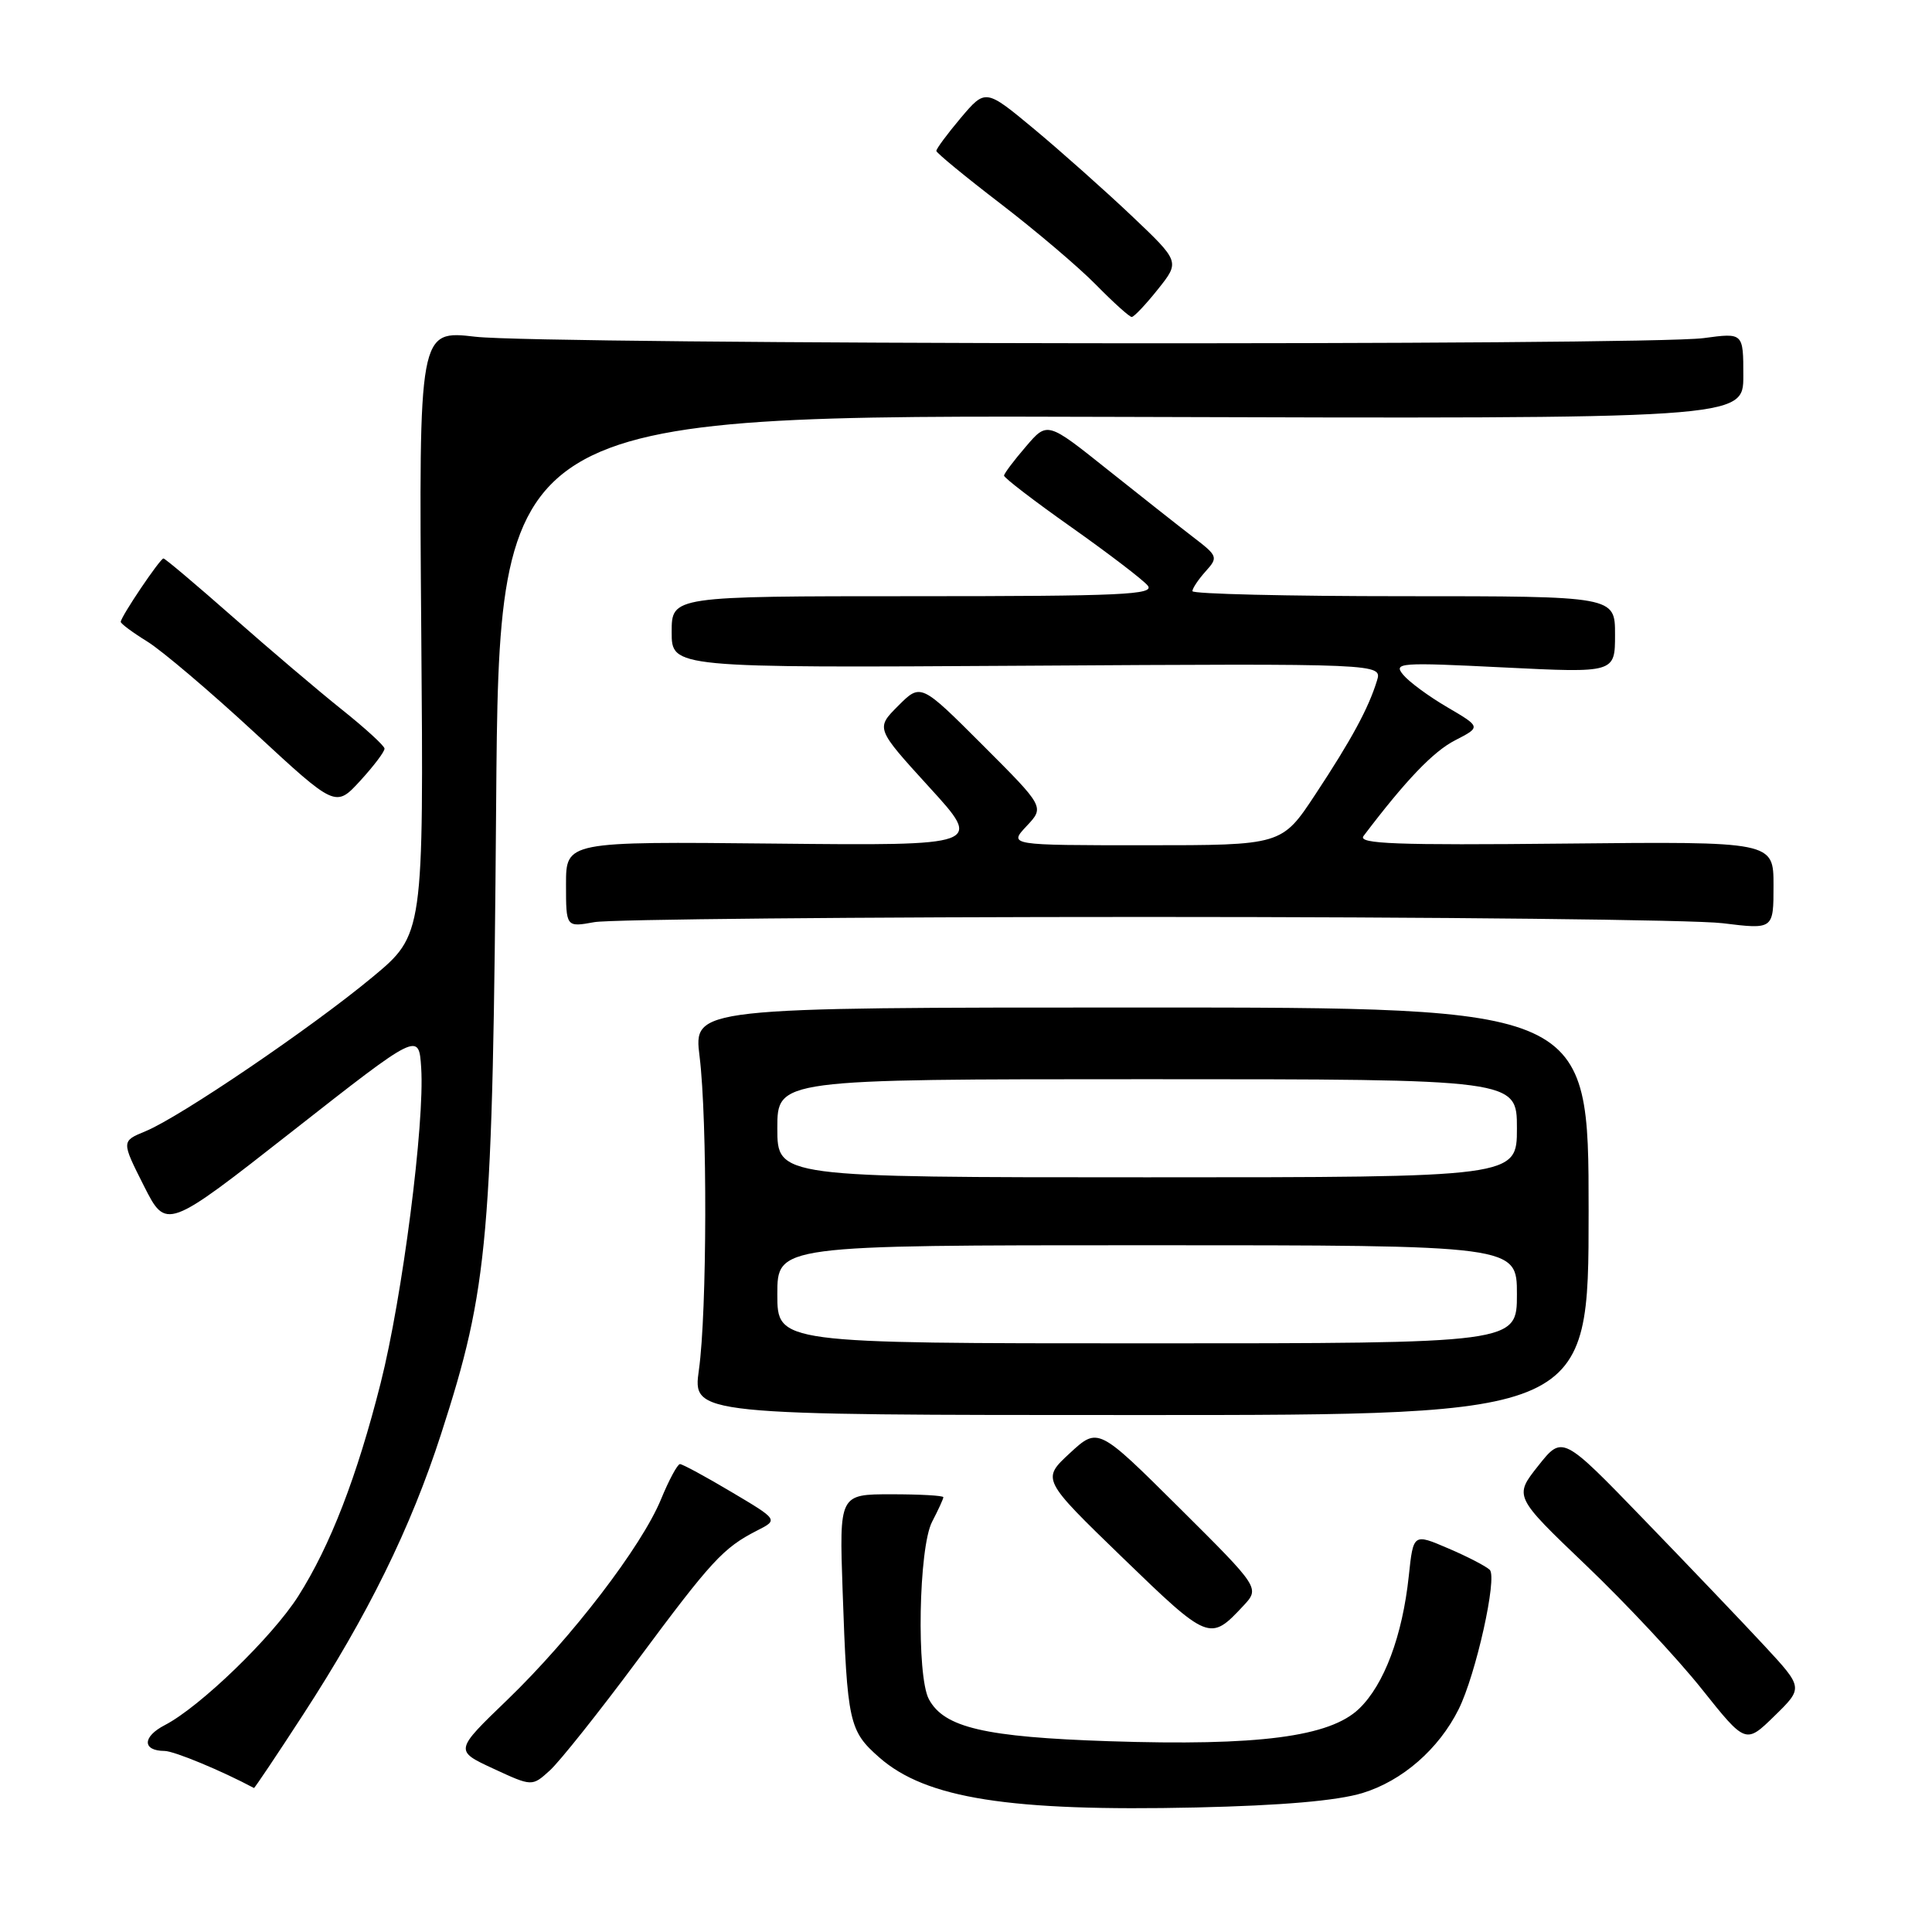 <?xml version="1.0" encoding="UTF-8" standalone="no"?>
<!DOCTYPE svg PUBLIC "-//W3C//DTD SVG 1.1//EN" "http://www.w3.org/Graphics/SVG/1.1/DTD/svg11.dtd" >
<svg xmlns="http://www.w3.org/2000/svg" xmlns:xlink="http://www.w3.org/1999/xlink" version="1.1" viewBox="0 0 256 256">
 <g >
 <path fill="currentColor"
d=" M 180.53 237.59 C 185.81 235.98 190.64 231.77 193.27 226.50 C 195.56 221.92 198.43 209.03 197.40 208.01 C 196.90 207.53 194.42 206.24 191.88 205.16 C 187.27 203.18 187.27 203.18 186.67 208.84 C 185.83 216.76 183.40 223.24 180.08 226.42 C 176.20 230.14 166.75 231.37 146.96 230.72 C 130.48 230.17 125.10 228.92 123.08 225.15 C 121.42 222.04 121.72 205.06 123.51 201.64 C 124.33 200.06 125.00 198.60 125.00 198.39 C 125.00 198.17 121.90 198.00 118.11 198.00 C 111.21 198.00 111.21 198.00 111.65 210.75 C 112.26 228.28 112.50 229.35 116.52 232.88 C 122.70 238.31 133.77 240.05 158.50 239.50 C 169.91 239.24 177.15 238.61 180.53 237.59 Z  M 40.13 227.25 C 48.76 213.98 54.41 202.50 58.45 190.00 C 64.75 170.50 65.29 164.41 65.74 106.74 C 66.14 54.98 66.14 54.98 148.57 55.24 C 231.00 55.50 231.00 55.50 231.00 49.80 C 231.00 44.09 231.00 44.09 225.75 44.80 C 218.14 45.82 71.89 45.66 63.00 44.62 C 55.50 43.75 55.50 43.75 55.82 83.79 C 56.14 123.84 56.14 123.84 49.32 129.50 C 41.25 136.20 23.84 148.02 19.29 149.89 C 16.08 151.21 16.08 151.21 19.05 157.10 C 22.03 163.00 22.03 163.00 38.76 149.88 C 55.50 136.75 55.50 136.75 55.81 141.50 C 56.29 148.81 53.32 171.86 50.44 183.26 C 47.30 195.68 43.76 204.83 39.52 211.50 C 36.06 216.93 26.50 226.17 21.85 228.58 C 18.85 230.13 18.83 231.99 21.81 232.01 C 23.08 232.02 29.39 234.64 33.65 236.92 C 33.73 236.96 36.65 232.61 40.13 227.25 Z  M 84.47 220.00 C 94.29 206.77 95.83 205.10 100.31 202.81 C 103.13 201.38 103.13 201.38 96.91 197.69 C 93.50 195.66 90.43 194.00 90.10 194.00 C 89.77 194.01 88.64 196.10 87.59 198.66 C 85.01 204.93 75.74 217.02 67.22 225.24 C 60.23 231.97 60.23 231.97 65.36 234.35 C 70.50 236.73 70.50 236.73 72.84 234.61 C 74.13 233.45 79.36 226.88 84.47 220.00 Z  M 233.79 218.07 C 230.95 215.01 223.76 207.48 217.82 201.34 C 207.03 190.18 207.03 190.18 203.82 194.23 C 200.61 198.28 200.61 198.28 210.14 207.39 C 215.39 212.40 222.30 219.79 225.49 223.80 C 231.31 231.10 231.31 231.10 235.13 227.37 C 238.95 223.64 238.95 223.64 233.79 218.07 Z  M 164.73 212.80 C 166.95 210.42 166.95 210.42 156.23 199.76 C 145.50 189.10 145.50 189.10 141.76 192.55 C 138.02 196.01 138.02 196.01 148.76 206.41 C 160.16 217.44 160.33 217.51 164.73 212.80 Z  M 210.50 160.50 C 210.50 133.50 210.50 133.50 151.20 133.50 C 91.89 133.50 91.89 133.50 92.70 140.00 C 93.74 148.45 93.69 173.82 92.61 181.50 C 91.77 187.50 91.77 187.50 151.13 187.50 C 210.50 187.50 210.50 187.50 210.50 160.50 Z  M 152.00 121.50 C 190.23 121.50 224.54 121.87 228.25 122.33 C 235.00 123.16 235.00 123.16 235.00 117.33 C 235.00 111.50 235.00 111.50 207.35 111.78 C 185.00 112.01 179.89 111.82 180.67 110.78 C 186.26 103.40 189.91 99.58 192.80 98.10 C 196.24 96.33 196.24 96.33 191.79 93.72 C 189.34 92.29 186.70 90.35 185.93 89.41 C 184.60 87.81 185.43 87.75 199.26 88.44 C 214.00 89.17 214.00 89.17 214.00 84.08 C 214.00 79.00 214.00 79.00 186.00 79.00 C 170.60 79.00 158.00 78.70 158.00 78.33 C 158.00 77.96 158.79 76.78 159.75 75.71 C 161.44 73.84 161.37 73.67 158.06 71.14 C 156.17 69.69 151.06 65.65 146.70 62.18 C 138.77 55.85 138.77 55.85 135.93 59.18 C 134.36 61.00 133.06 62.73 133.04 63.02 C 133.02 63.30 137.03 66.38 141.95 69.85 C 146.87 73.33 151.42 76.80 152.07 77.58 C 153.08 78.80 148.72 79.00 121.12 79.00 C 89.00 79.00 89.00 79.00 89.00 83.75 C 89.00 88.50 89.00 88.50 136.08 88.21 C 183.16 87.92 183.16 87.92 182.45 90.21 C 181.33 93.85 179.08 98.01 174.30 105.25 C 169.85 112.00 169.85 112.00 151.75 112.00 C 133.65 112.00 133.65 112.00 136.03 109.46 C 138.41 106.93 138.41 106.93 130.21 98.73 C 122.01 90.53 122.01 90.53 119.02 93.52 C 116.03 96.51 116.03 96.51 123.12 104.29 C 130.22 112.06 130.22 112.06 102.61 111.78 C 75.00 111.50 75.00 111.50 75.00 117.19 C 75.00 122.87 75.00 122.87 78.75 122.19 C 80.81 121.81 113.77 121.50 152.00 121.50 Z  M 50.95 99.19 C 50.93 98.81 48.37 96.47 45.27 94.00 C 42.18 91.53 35.68 86.01 30.85 81.75 C 26.01 77.49 21.88 74.00 21.66 74.00 C 21.21 74.00 16.00 81.73 16.00 82.40 C 16.00 82.64 17.59 83.82 19.52 85.01 C 21.46 86.21 27.87 91.65 33.76 97.10 C 44.47 107.01 44.47 107.01 47.74 103.45 C 49.53 101.49 50.98 99.58 50.95 99.19 Z  M 153.43 38.33 C 156.35 34.67 156.35 34.67 149.92 28.57 C 146.38 25.22 140.58 20.06 137.04 17.11 C 130.59 11.75 130.59 11.75 127.31 15.62 C 125.51 17.76 124.05 19.73 124.07 20.00 C 124.09 20.27 127.92 23.42 132.59 27.00 C 137.25 30.58 142.95 35.41 145.24 37.75 C 147.54 40.09 149.66 42.00 149.96 42.00 C 150.26 42.00 151.82 40.35 153.43 38.33 Z  M 103.00 171.50 C 103.00 165.00 103.00 165.00 152.00 165.00 C 201.00 165.00 201.00 165.00 201.00 171.50 C 201.00 178.00 201.00 178.00 152.00 178.00 C 103.00 178.00 103.00 178.00 103.00 171.50 Z  M 103.00 149.50 C 103.00 143.00 103.00 143.00 152.00 143.00 C 201.00 143.00 201.00 143.00 201.00 149.50 C 201.00 156.00 201.00 156.00 152.00 156.00 C 103.00 156.00 103.00 156.00 103.00 149.50 Z "/>
</g>
</svg>